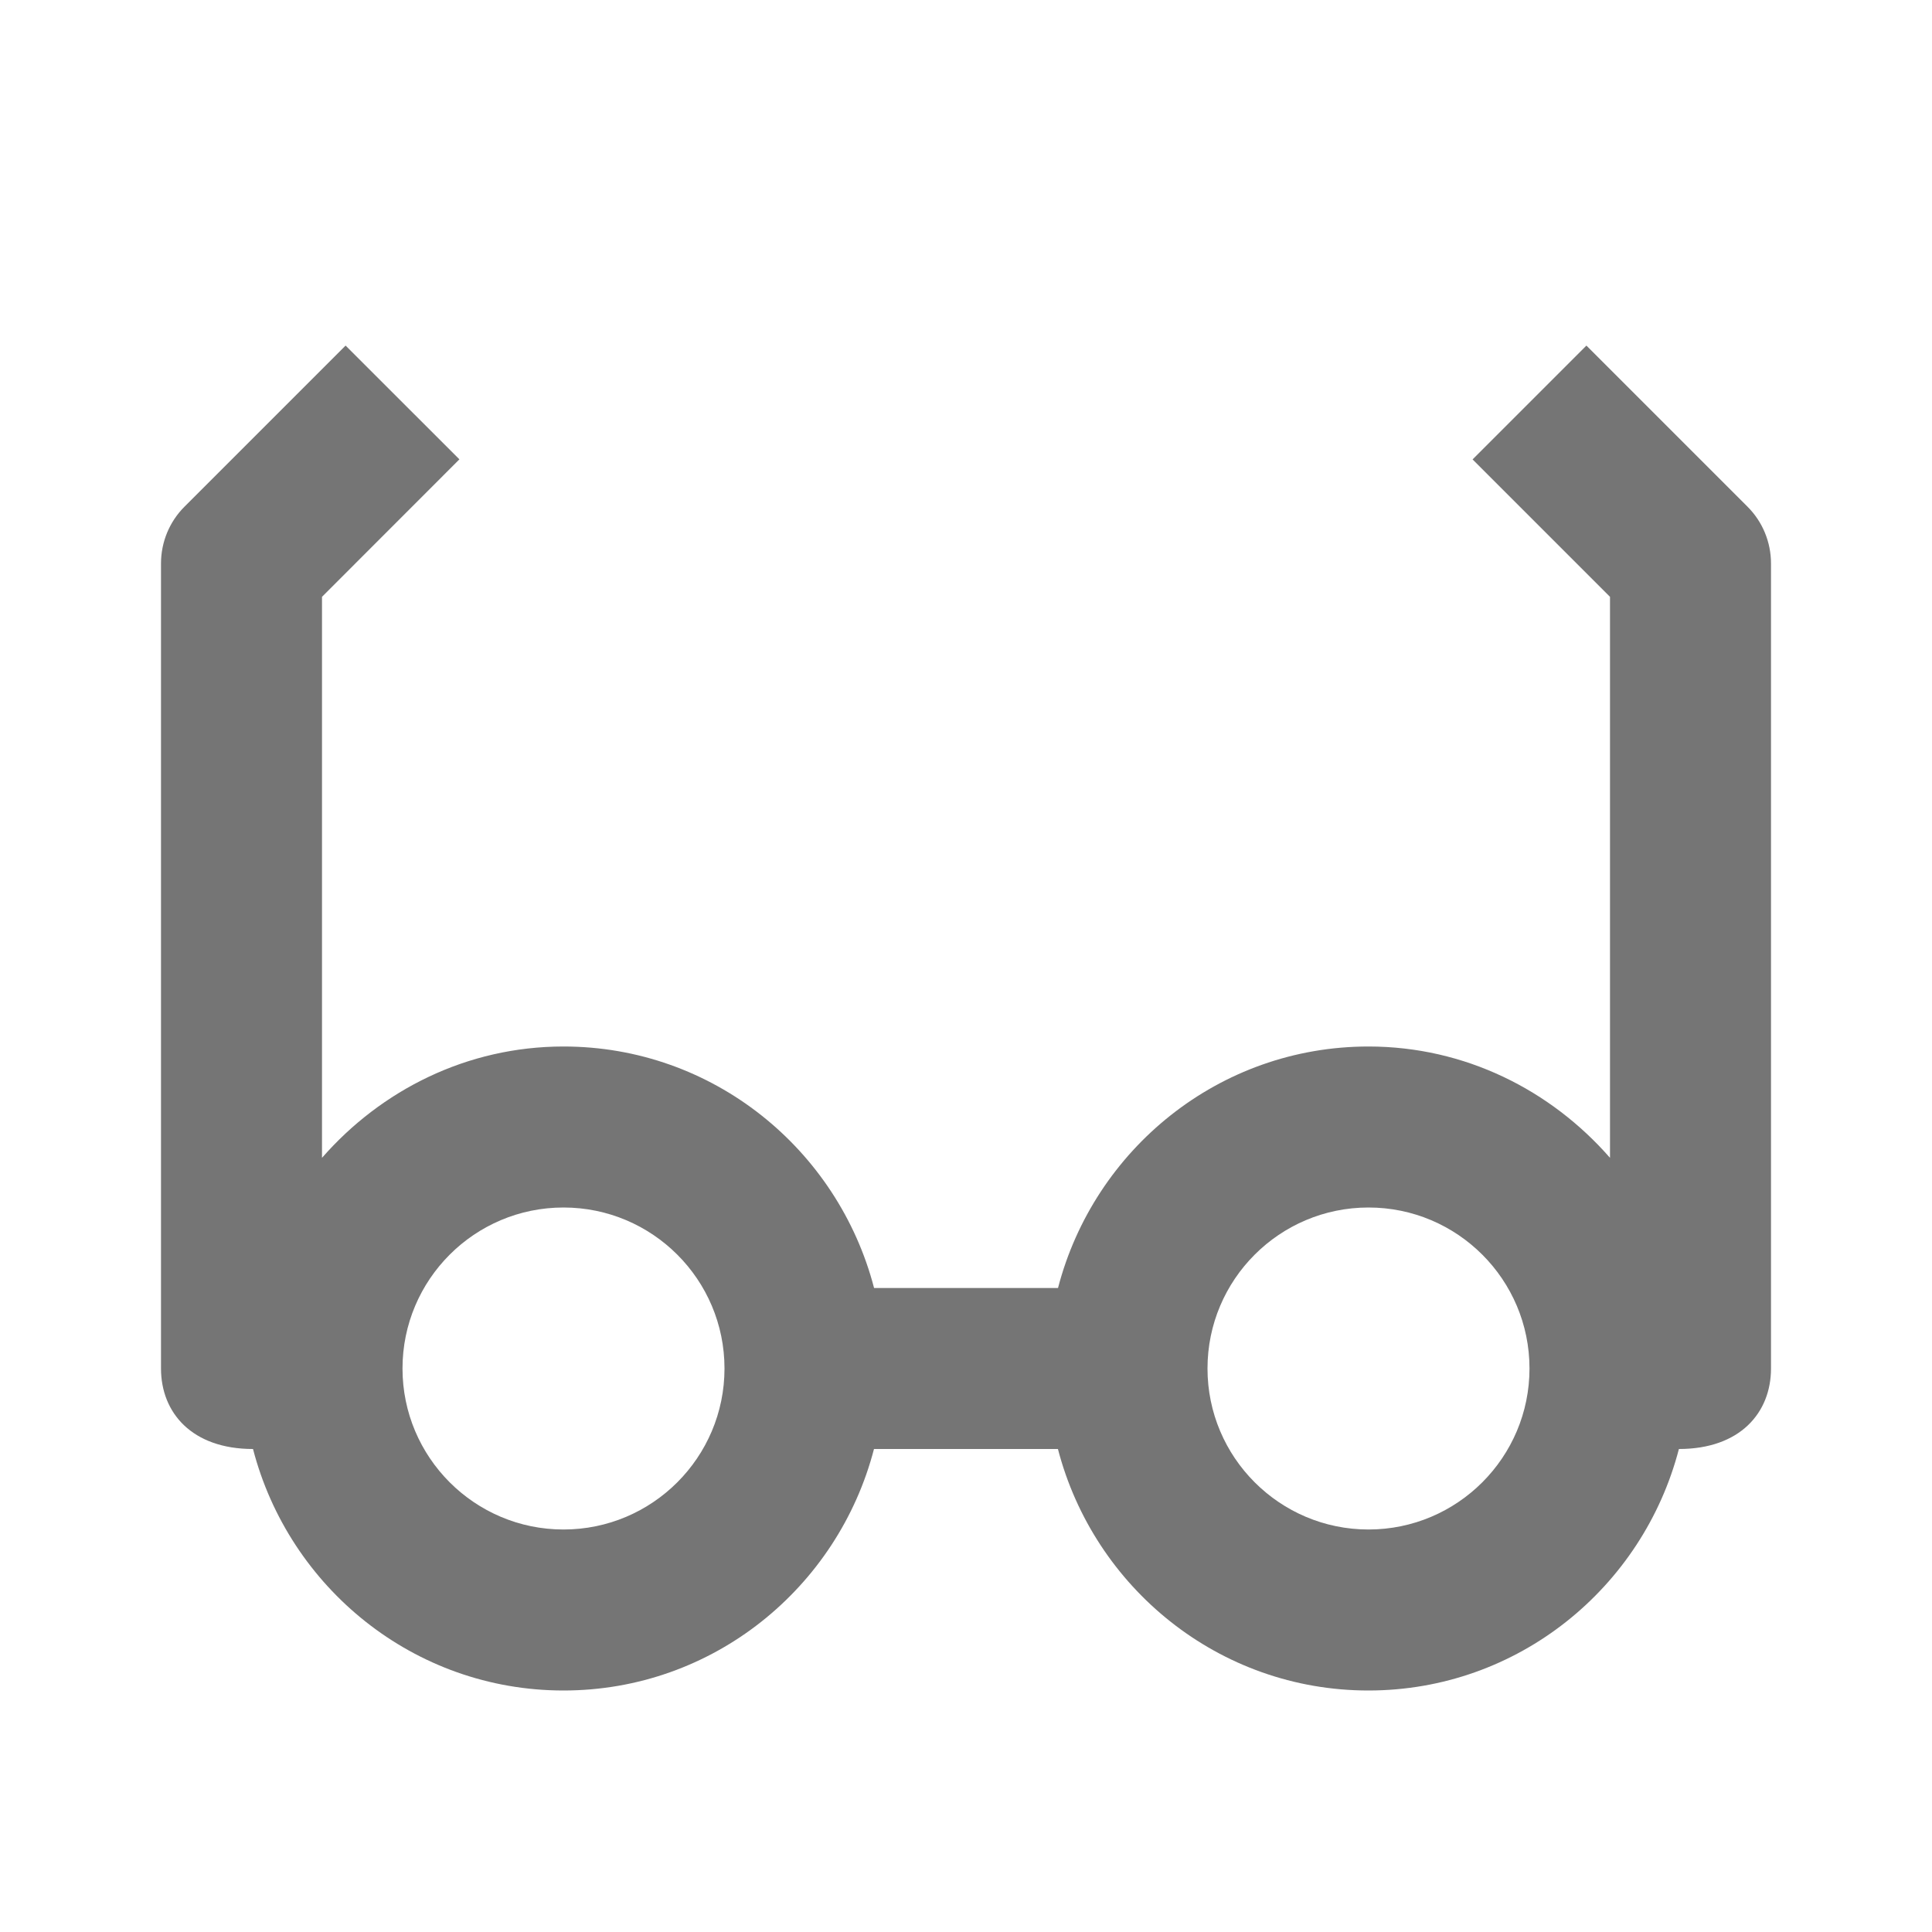 <?xml version="1.0" encoding="iso-8859-1"?>
<!-- Generator: Adobe Illustrator 16.0.0, SVG Export Plug-In . SVG Version: 6.00 Build 0)  -->
<!DOCTYPE svg PUBLIC "-//W3C//DTD SVG 1.1//EN" "http://www.w3.org/Graphics/SVG/1.1/DTD/svg11.dtd">
<svg version="1.1" xmlns="http://www.w3.org/2000/svg" xmlns:xlink="http://www.w3.org/1999/xlink" x="0px" y="0px" width="24px"
	 height="24px" viewBox="0 0 24 24" style="enable-background:new 0 0 24 24;" xml:space="preserve">
<g id="Frame_-_24px">
	<rect x="0.002" y="0.002" style="fill:none;" width="24.001" height="24.002"/>
</g>
<g id="Line_Icons">
	<path style="fill:#757575;" d="M21.707,6.293l-2-2l-1.414,1.414L20,7.414v6.969C19.266,13.543,18.2,13,17,13
		c-1.858,0-3.41,1.279-3.857,3h-2.285C10.41,14.279,8.858,13,7,13c-1.2,0-2.266,0.543-3,1.383V7.414l1.707-1.708L4.293,4.293l-2,2
		C2.105,6.48,2,6.734,2,7v10c0,0.547,0.382,1,1.143,1C3.59,19.721,5.142,21,7,21s3.41-1.279,3.857-3h2.285
		c0.447,1.721,1.999,3,3.857,3s3.41-1.279,3.857-3C21.618,18,22,17.547,22,17V7C22,6.734,21.895,6.48,21.707,6.293z M7,19
		c-1.104,0-2-0.897-2-2c0-1.104,0.896-2,2-2s2,0.896,2,2C9,18.103,8.104,19,7,19z M17,19c-1.104,0-2-0.897-2-2c0-1.104,0.896-2,2-2
		s2,0.896,2,2C19,18.103,18.104,19,17,19z"/>
</g>
</svg>

